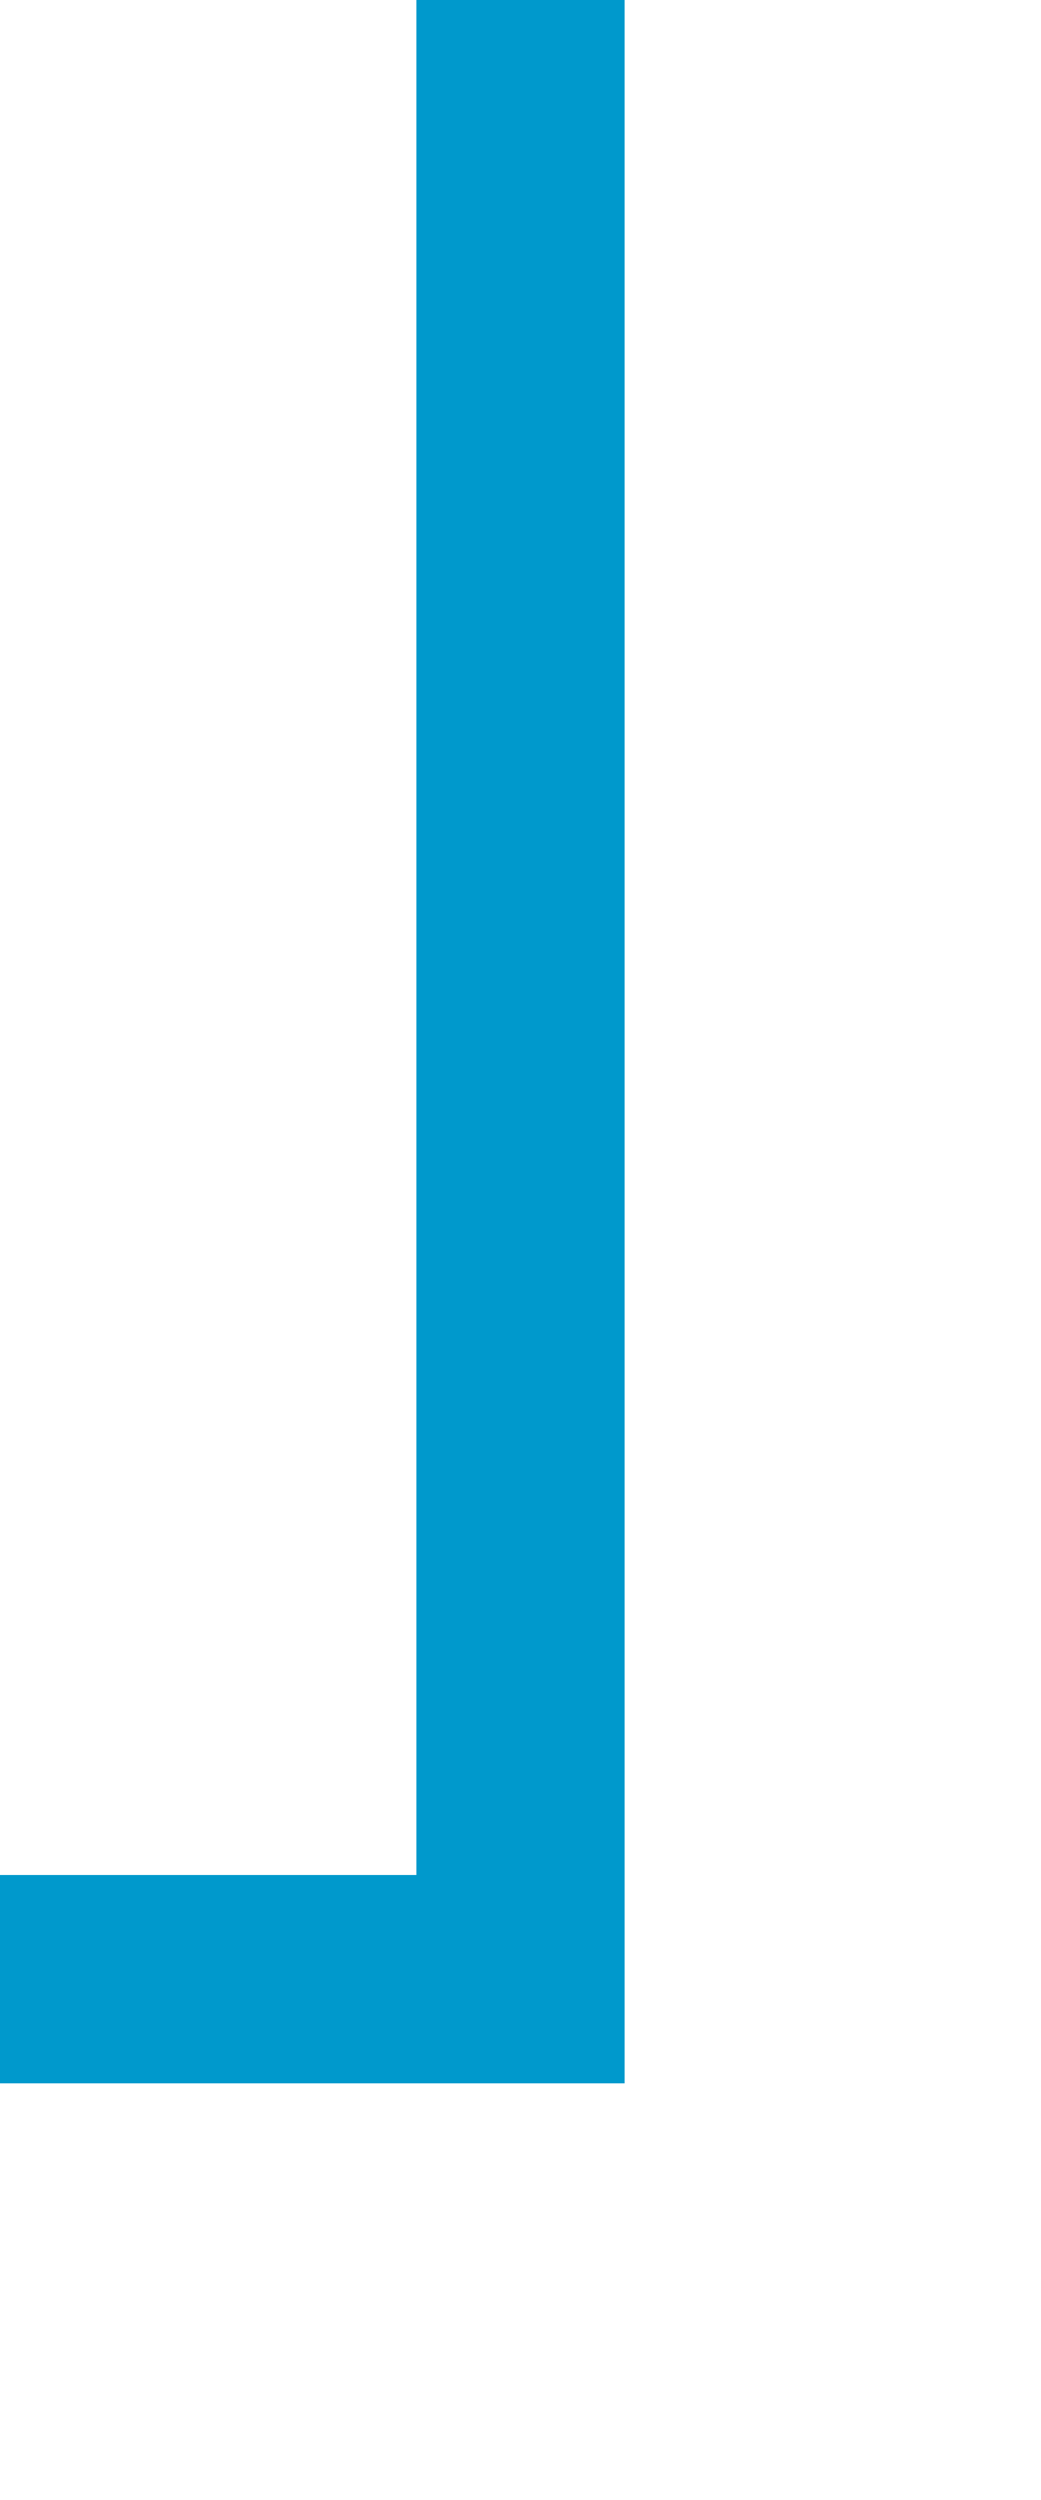 ﻿<?xml version="1.0" encoding="utf-8"?>
<svg version="1.1" xmlns:xlink="http://www.w3.org/1999/xlink" width="10px" height="24px" preserveAspectRatio="xMidYMin meet" viewBox="1578 1061  8 24" xmlns="http://www.w3.org/2000/svg">
  <path d="M 1582 1061  L 1582 1080  L 1360 1080  L 1360 922  L 1355 922  " stroke-width="2" stroke="#0099cc" fill="none" />
  <path d="M 1356 914.4  L 1349 922  L 1356 929.6  L 1356 914.4  Z " fill-rule="nonzero" fill="#0099cc" stroke="none" />
</svg>